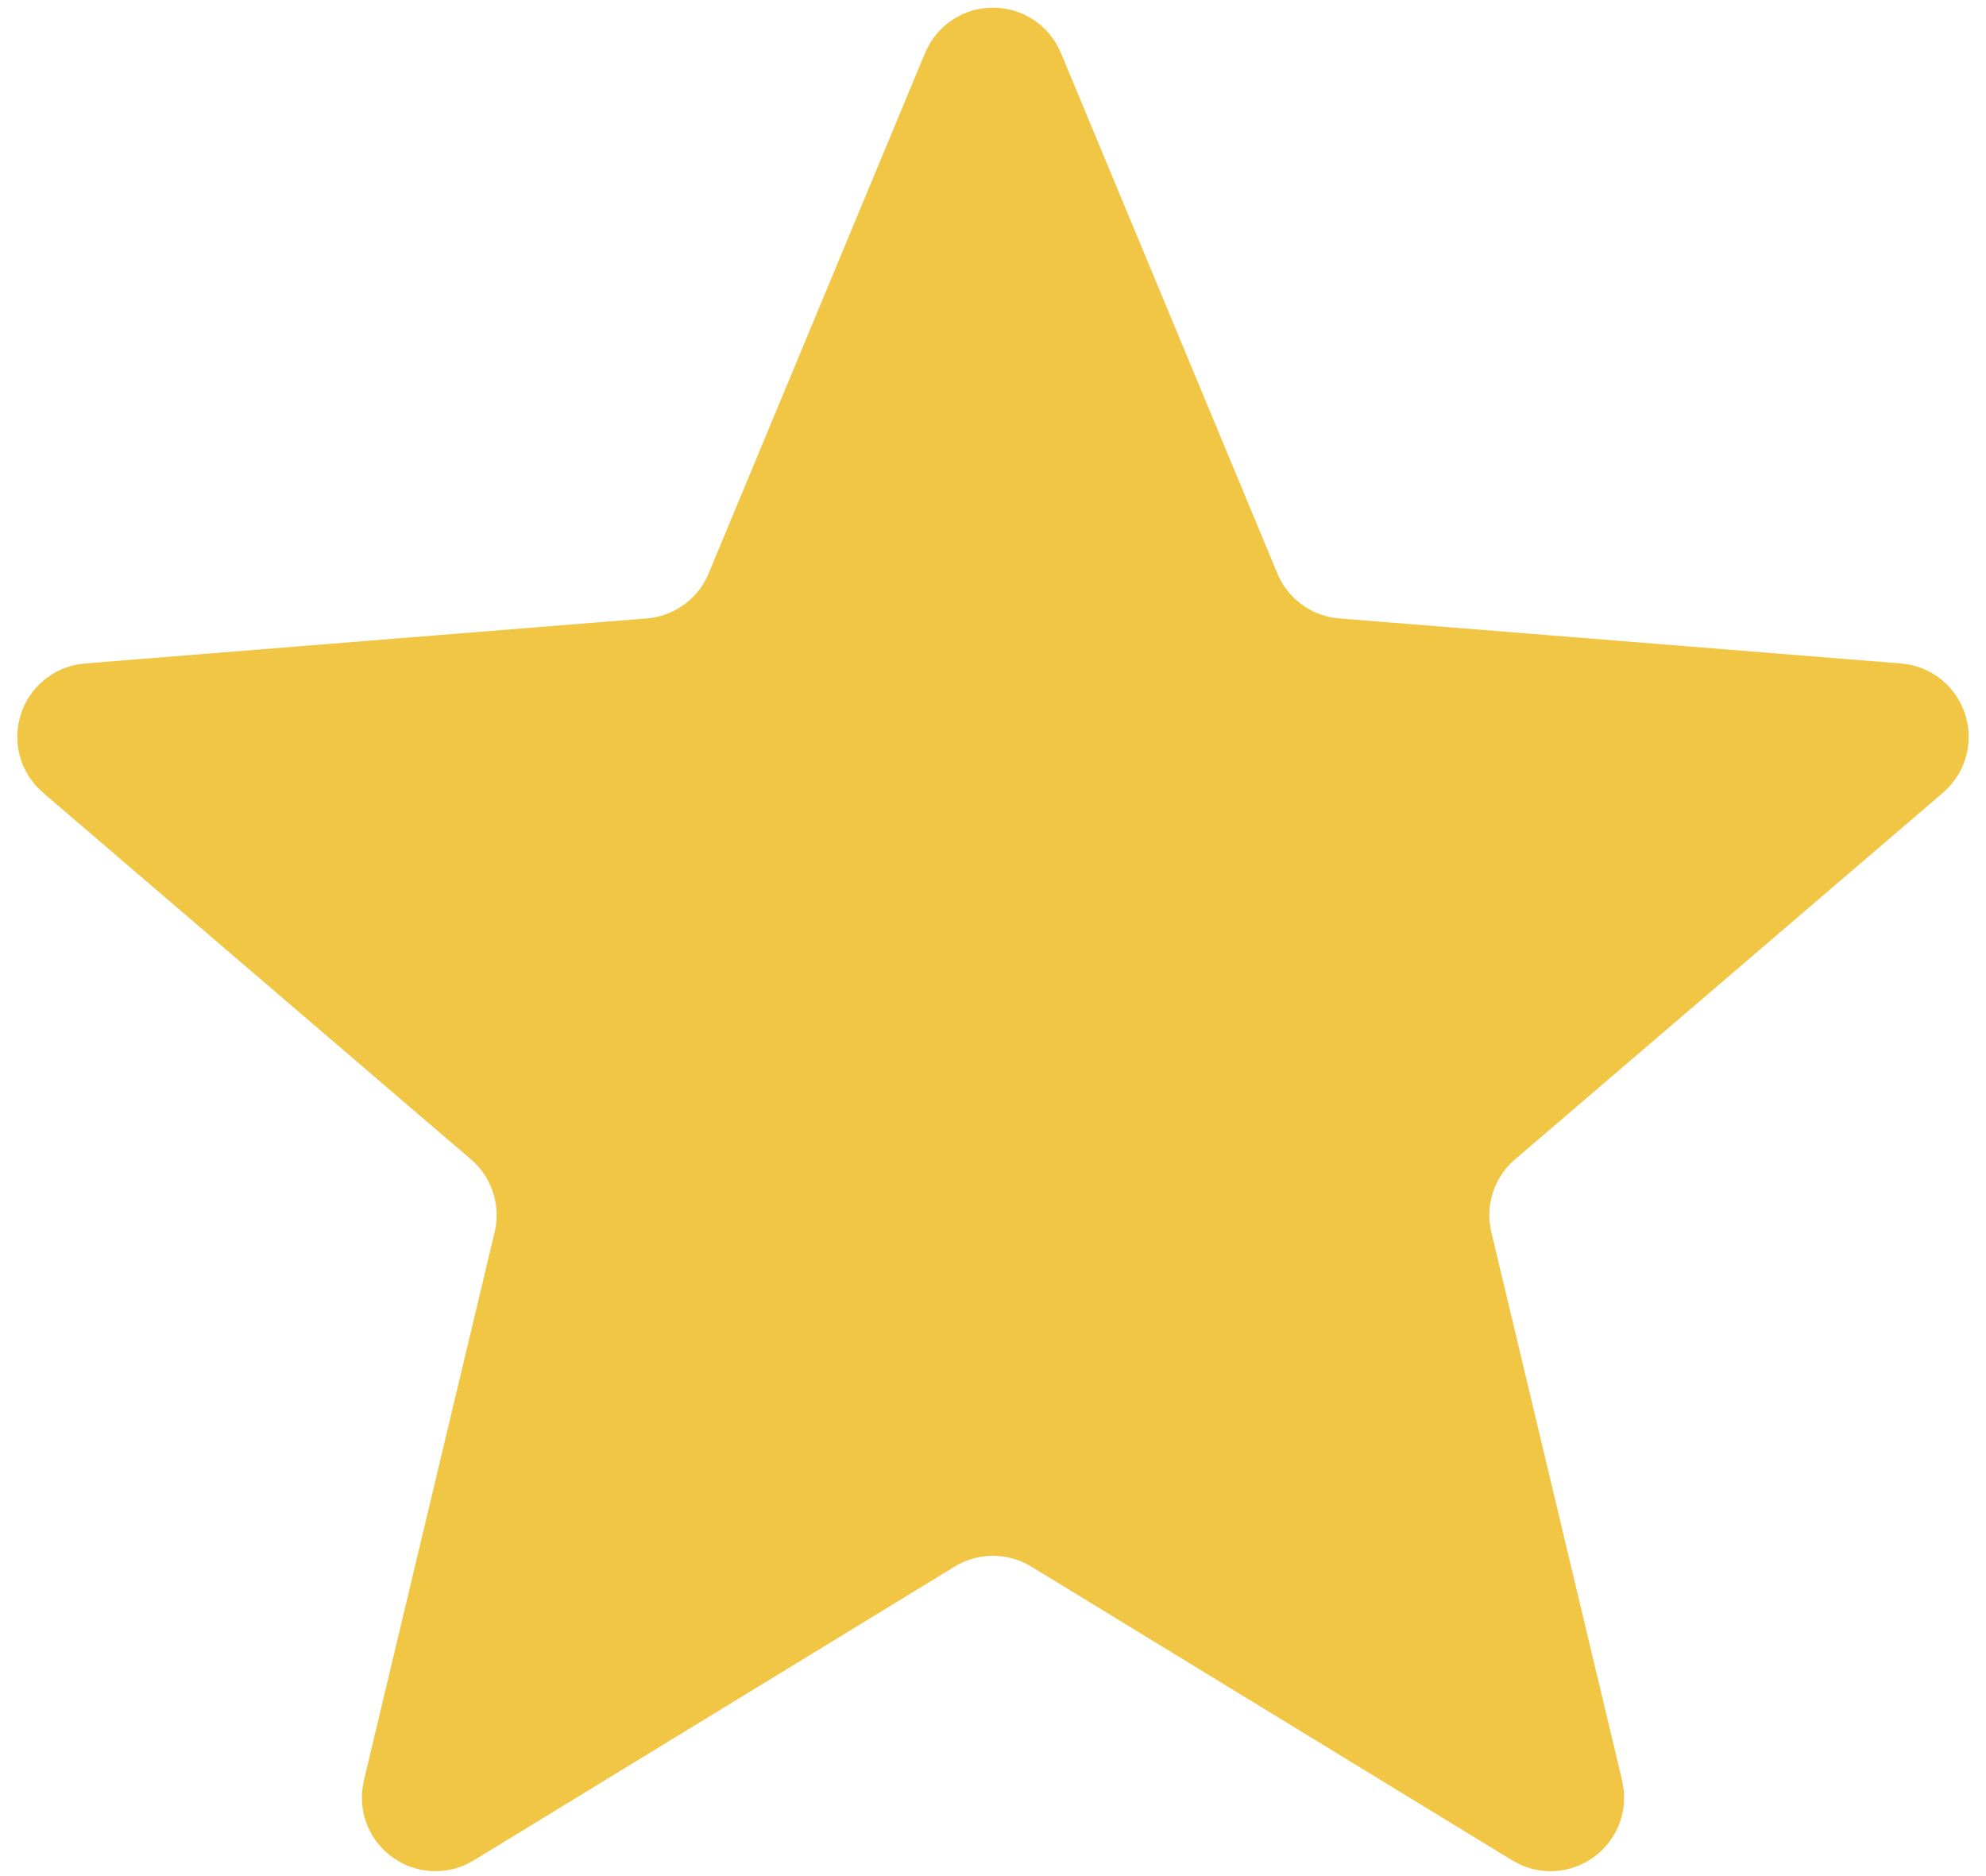 <svg width="54" height="51" viewBox="0 0 54 51" fill="none" xmlns="http://www.w3.org/2000/svg">
<path d="M27.462 2.016L33.346 16.162C33.849 17.374 34.989 18.202 36.297 18.307L51.57 19.531C52.013 19.567 52.193 20.12 51.855 20.41L40.219 30.377C39.222 31.231 38.787 32.57 39.092 33.847L42.647 48.75C42.75 49.183 42.279 49.525 41.9 49.293L28.824 41.307C27.704 40.623 26.296 40.623 25.176 41.307L12.1 49.293C11.721 49.525 11.25 49.183 11.353 48.75L14.908 33.847C15.213 32.57 14.778 31.231 13.781 30.377L2.145 20.41C1.807 20.12 1.987 19.567 2.43 19.531L17.703 18.307C19.011 18.202 20.151 17.374 20.654 16.162L26.538 2.016C26.709 1.605 27.291 1.605 27.462 2.016Z" fill="#F1C644" stroke="#F1C644" stroke-width="3"/>
</svg>
